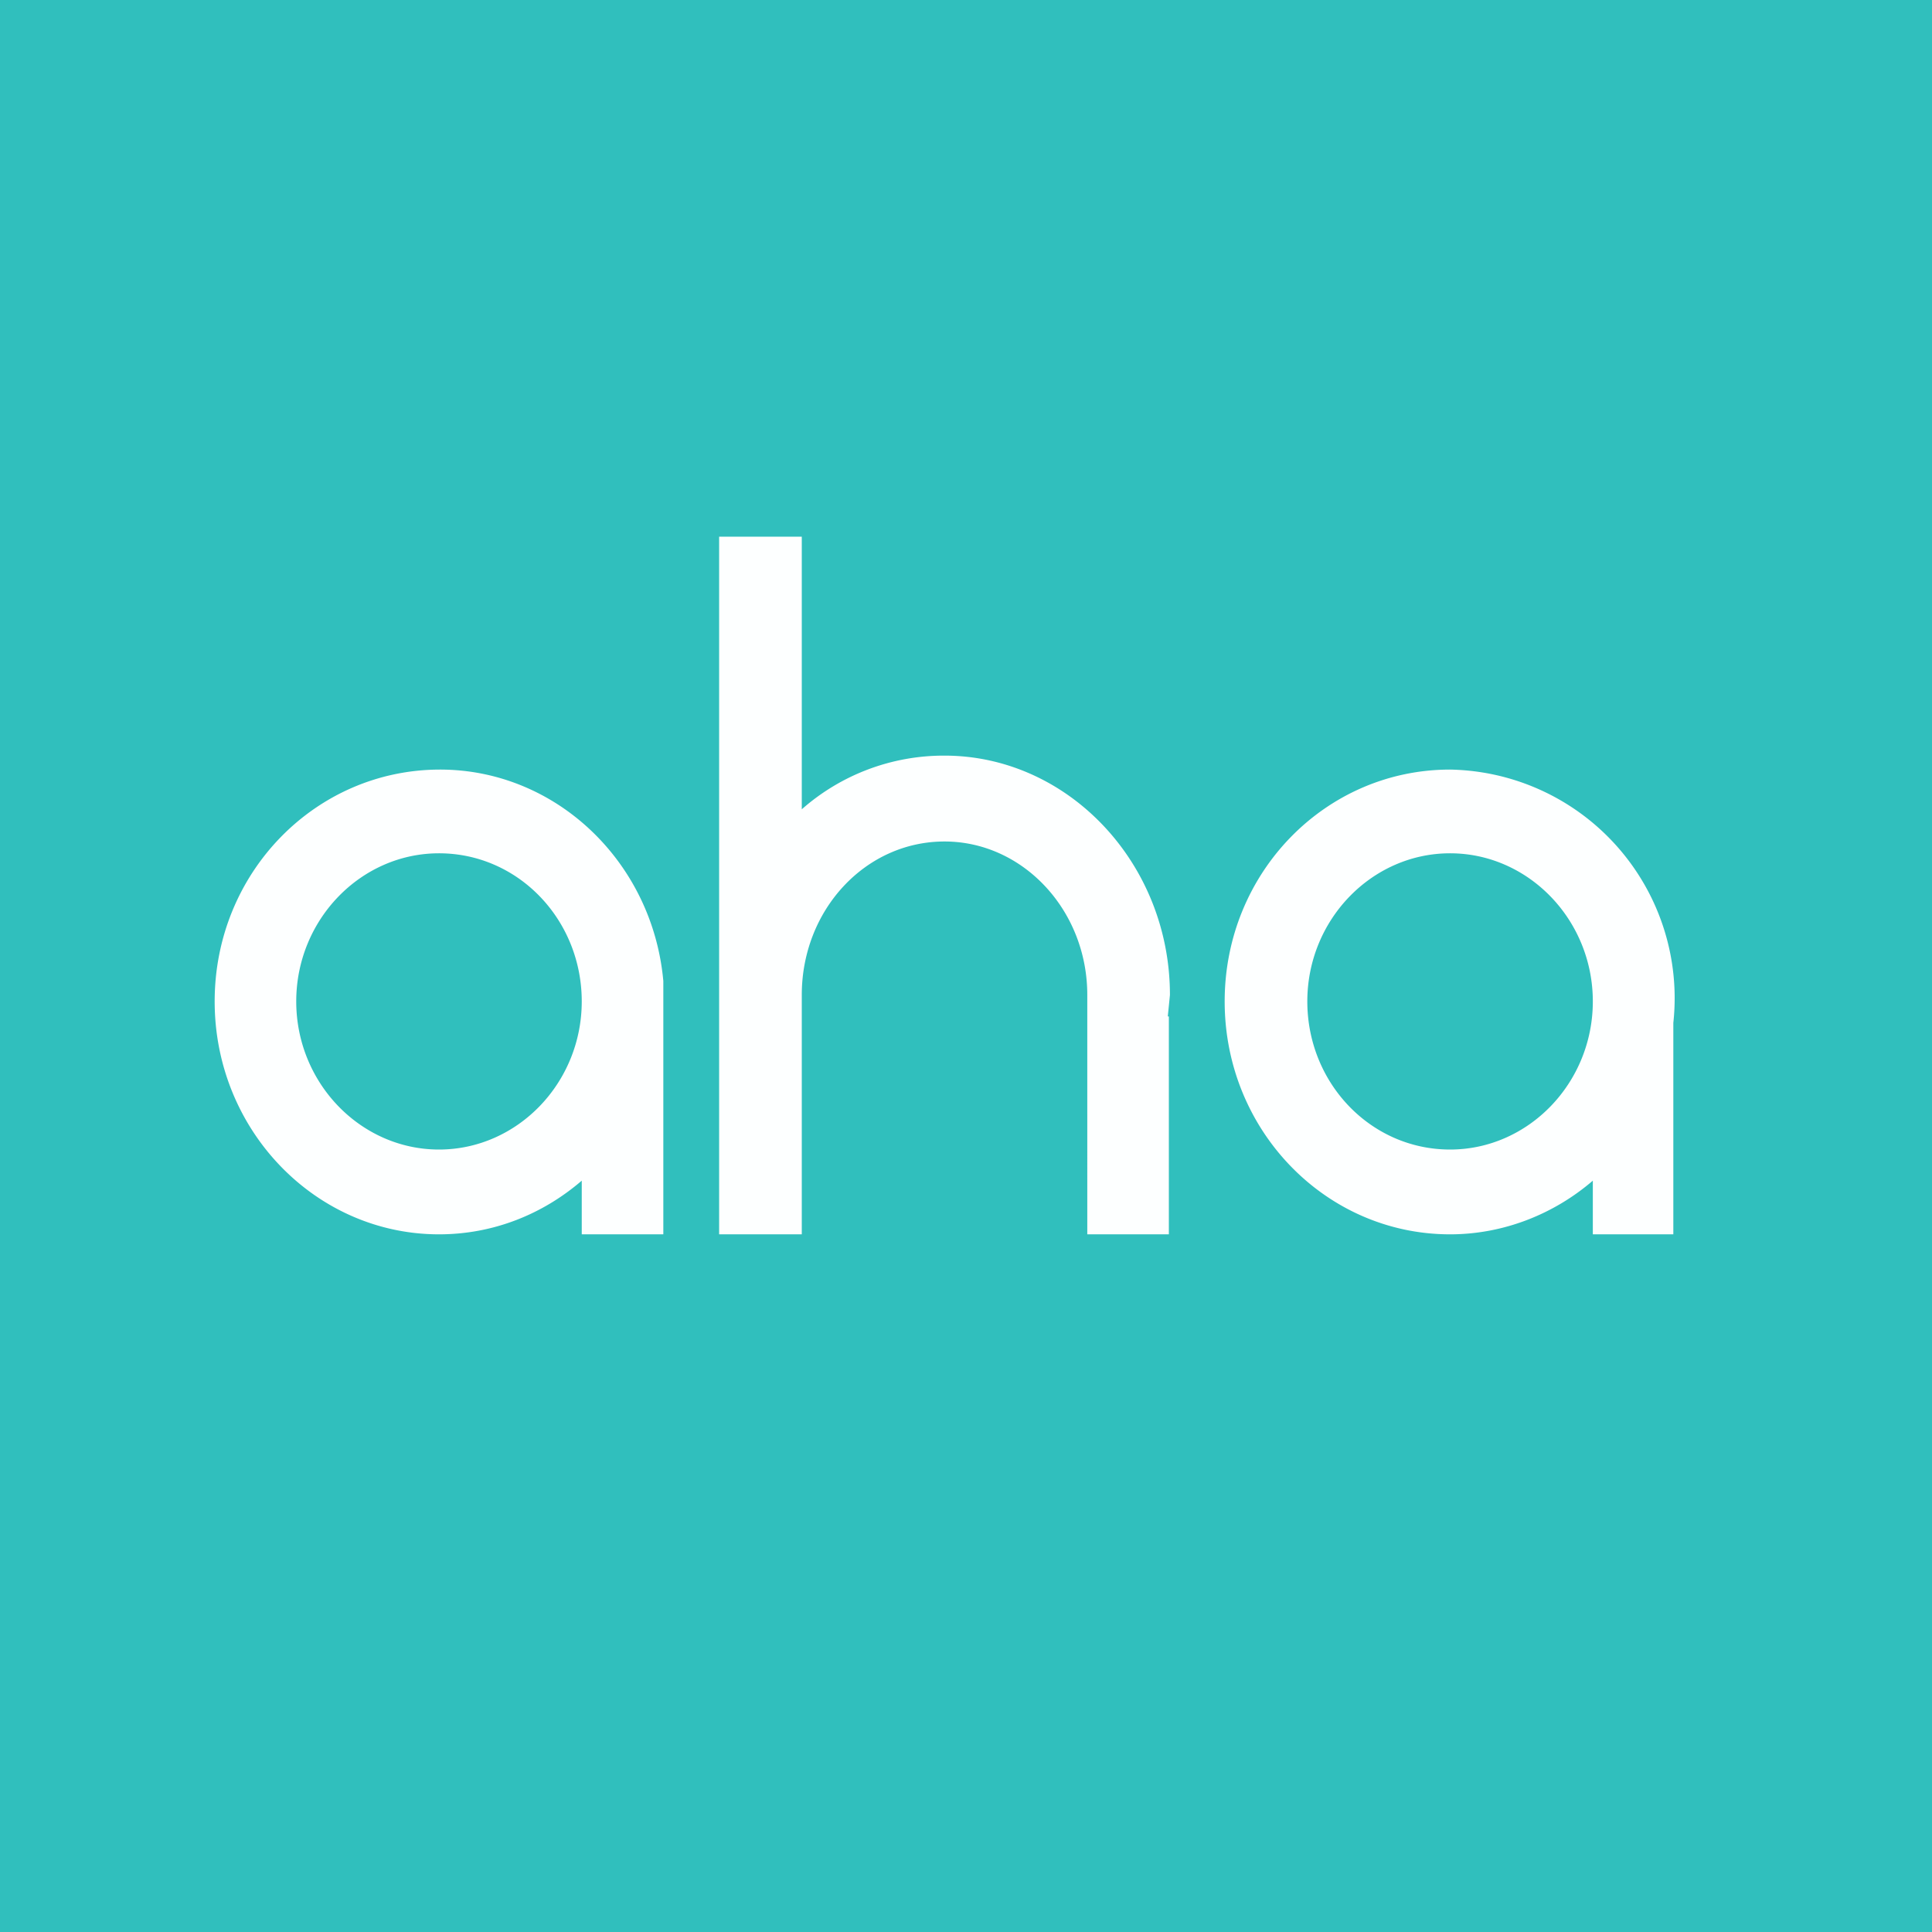 <!-- by TradingView --><svg xmlns="http://www.w3.org/2000/svg" width="18" height="18"><path fill="#30BFBD" d="M0 0h18v18H0z"/><path fill-rule="evenodd" d="M6.7 5h.77v2.54a2 2 0 011.33-.5c1.15 0 2.1 1 2.1 2.23l-.02.2h.01v2.03h-.76V9.27c0-.79-.6-1.43-1.33-1.43-.74 0-1.33.64-1.33 1.43v2.23H6.7V5zm-1.28 6c-.36.31-.82.5-1.33.5C2.94 11.5 2 10.53 2 9.33s.94-2.16 2.1-2.16c1.08 0 1.98.86 2.08 1.97v2.36h-.76V11zm0-1.67c0 .76-.6 1.38-1.33 1.38-.73 0-1.33-.62-1.33-1.38 0-.76.6-1.38 1.33-1.38.74 0 1.33.62 1.33 1.38zM14.84 11c-.36.31-.83.5-1.33.5-1.16 0-2.1-.97-2.1-2.17s.94-2.16 2.1-2.16a2.13 2.13 0 012.08 2.36v1.97h-.75V11zm0-1.67c0 .76-.6 1.38-1.33 1.38-.74 0-1.33-.62-1.33-1.38 0-.76.6-1.38 1.33-1.38.73 0 1.33.62 1.33 1.38z" fill="#FDFFFF"/></svg>